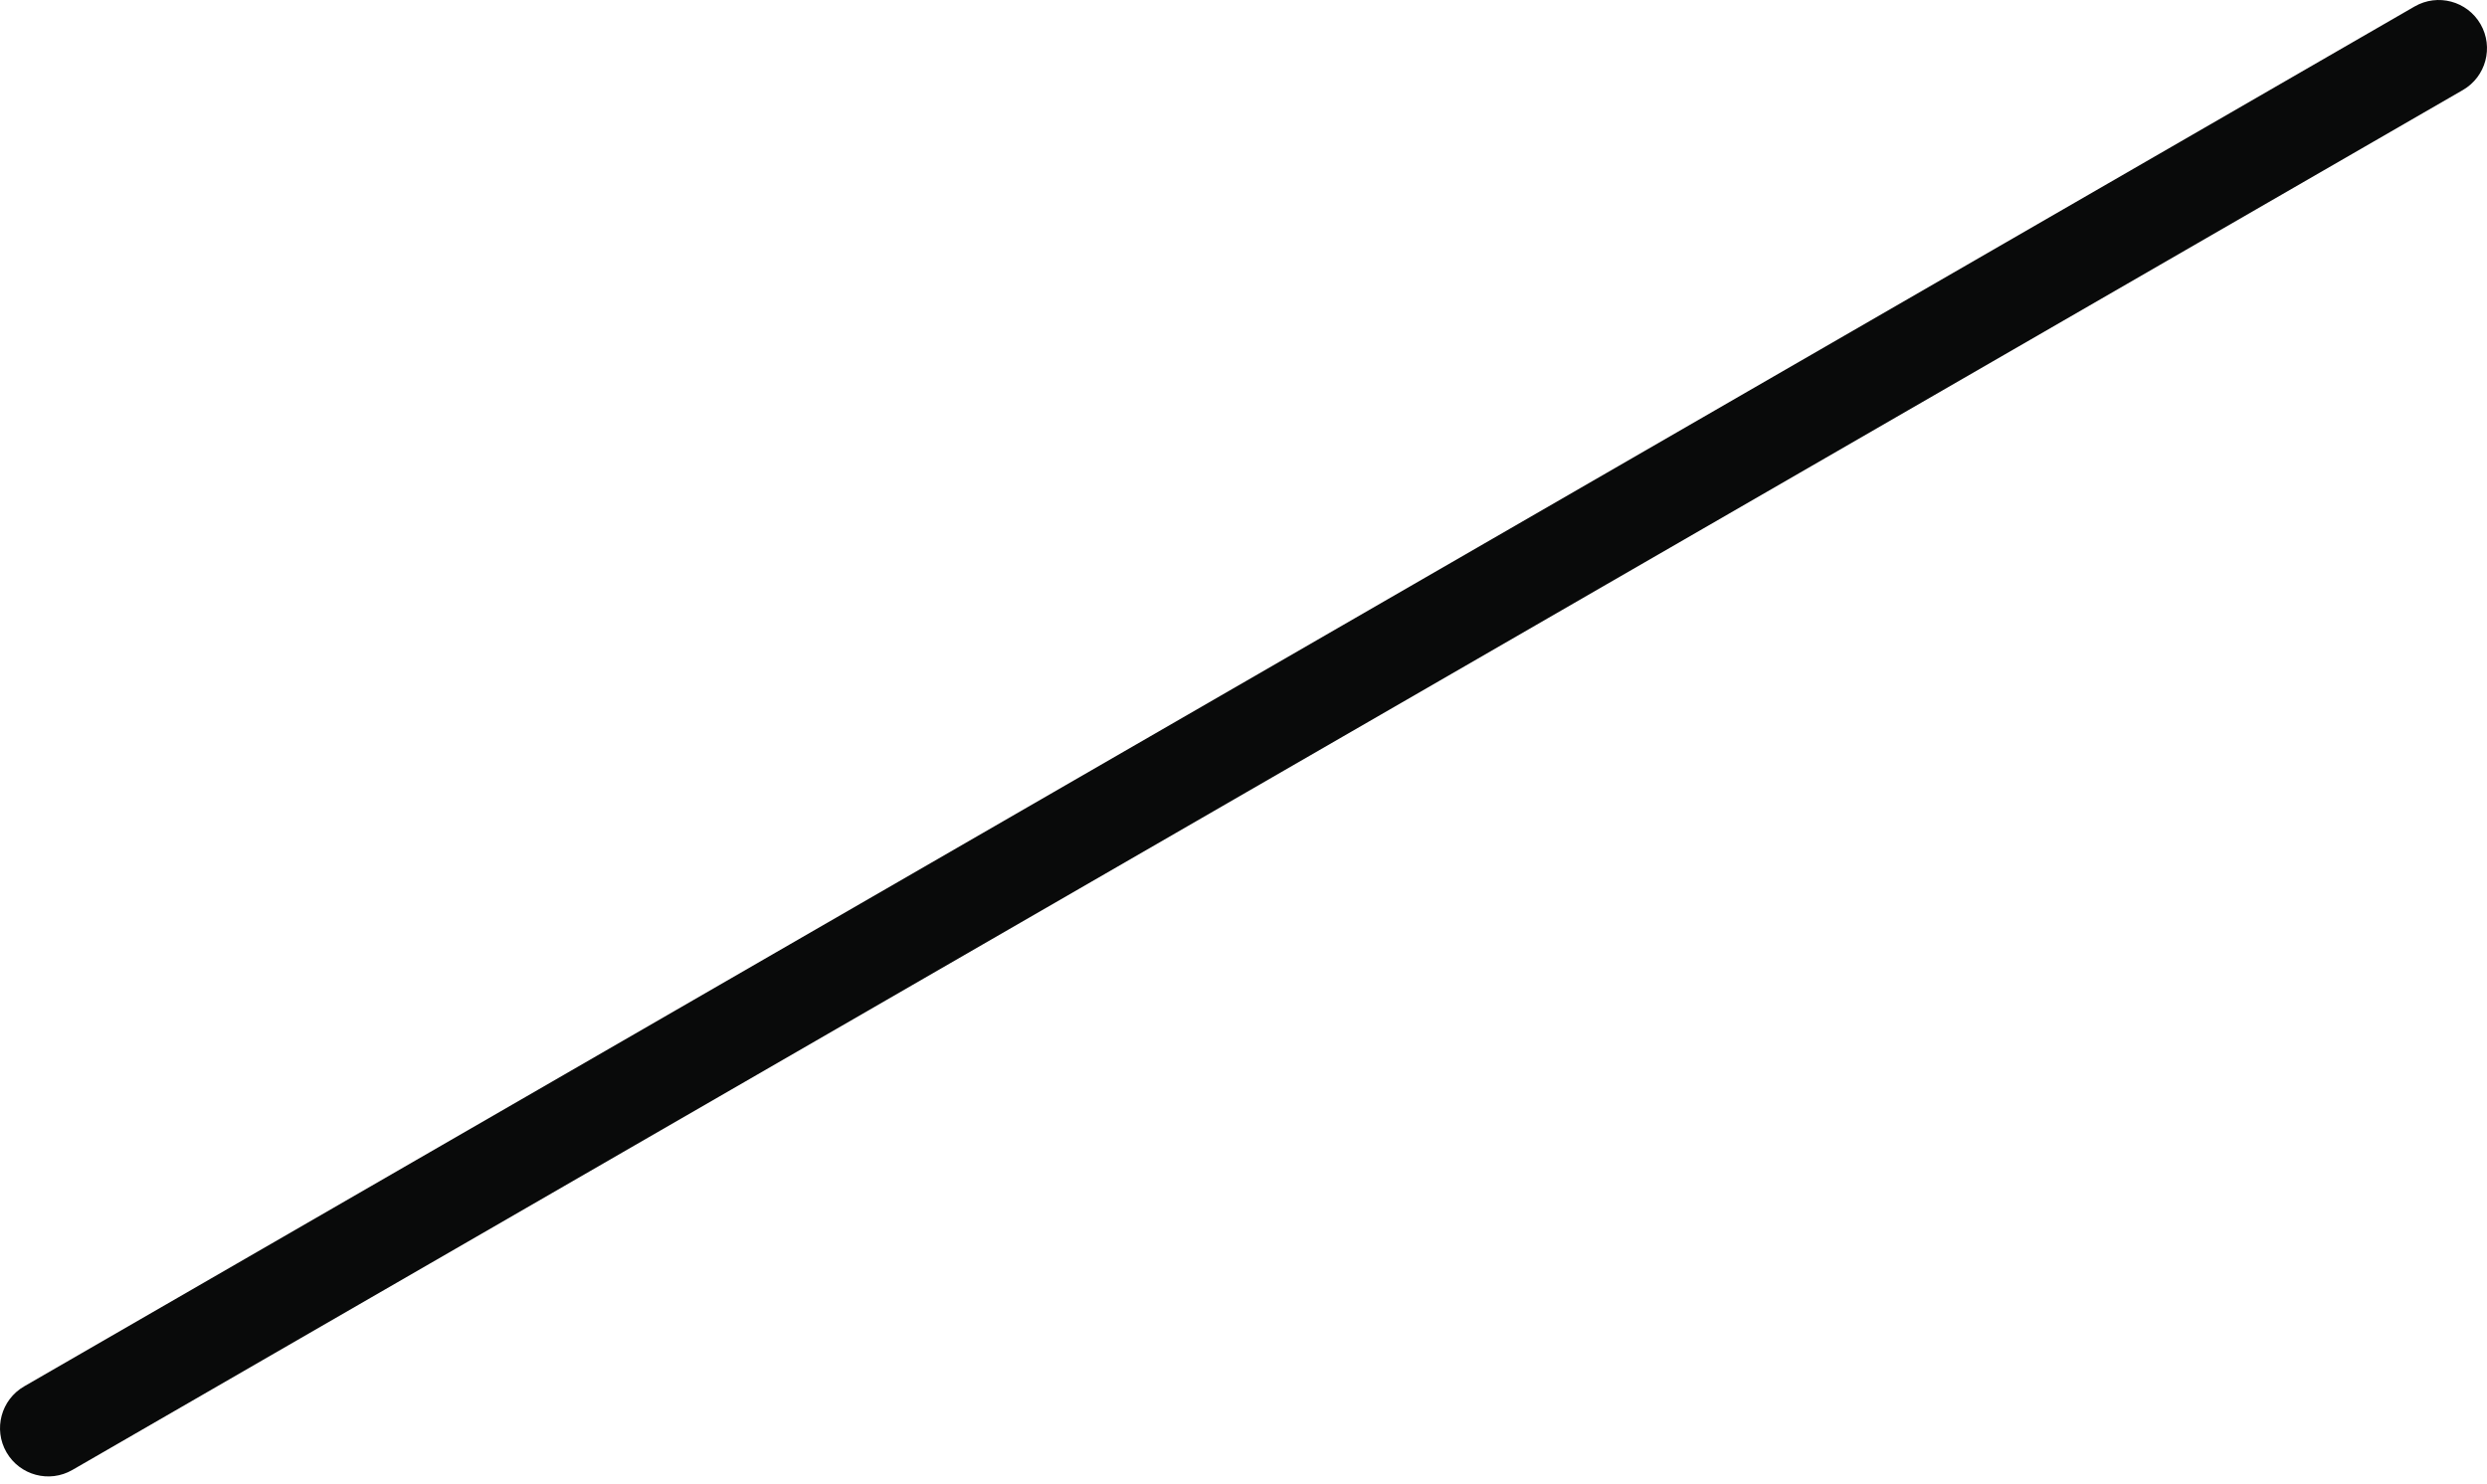 <svg width="129" height="77" viewBox="0 0 129 77" fill="none" xmlns="http://www.w3.org/2000/svg">
<path fill-rule="evenodd" clip-rule="evenodd" d="M0.336 75.342C-0.355 74.145 0.055 72.614 1.252 71.923L125.245 0.336C126.442 -0.355 127.973 0.055 128.664 1.252V1.252C129.355 2.449 128.945 3.98 127.748 4.671L3.755 76.258C2.558 76.95 1.027 76.539 0.336 75.342V75.342Z" fill="#090A0A"/>
</svg>
